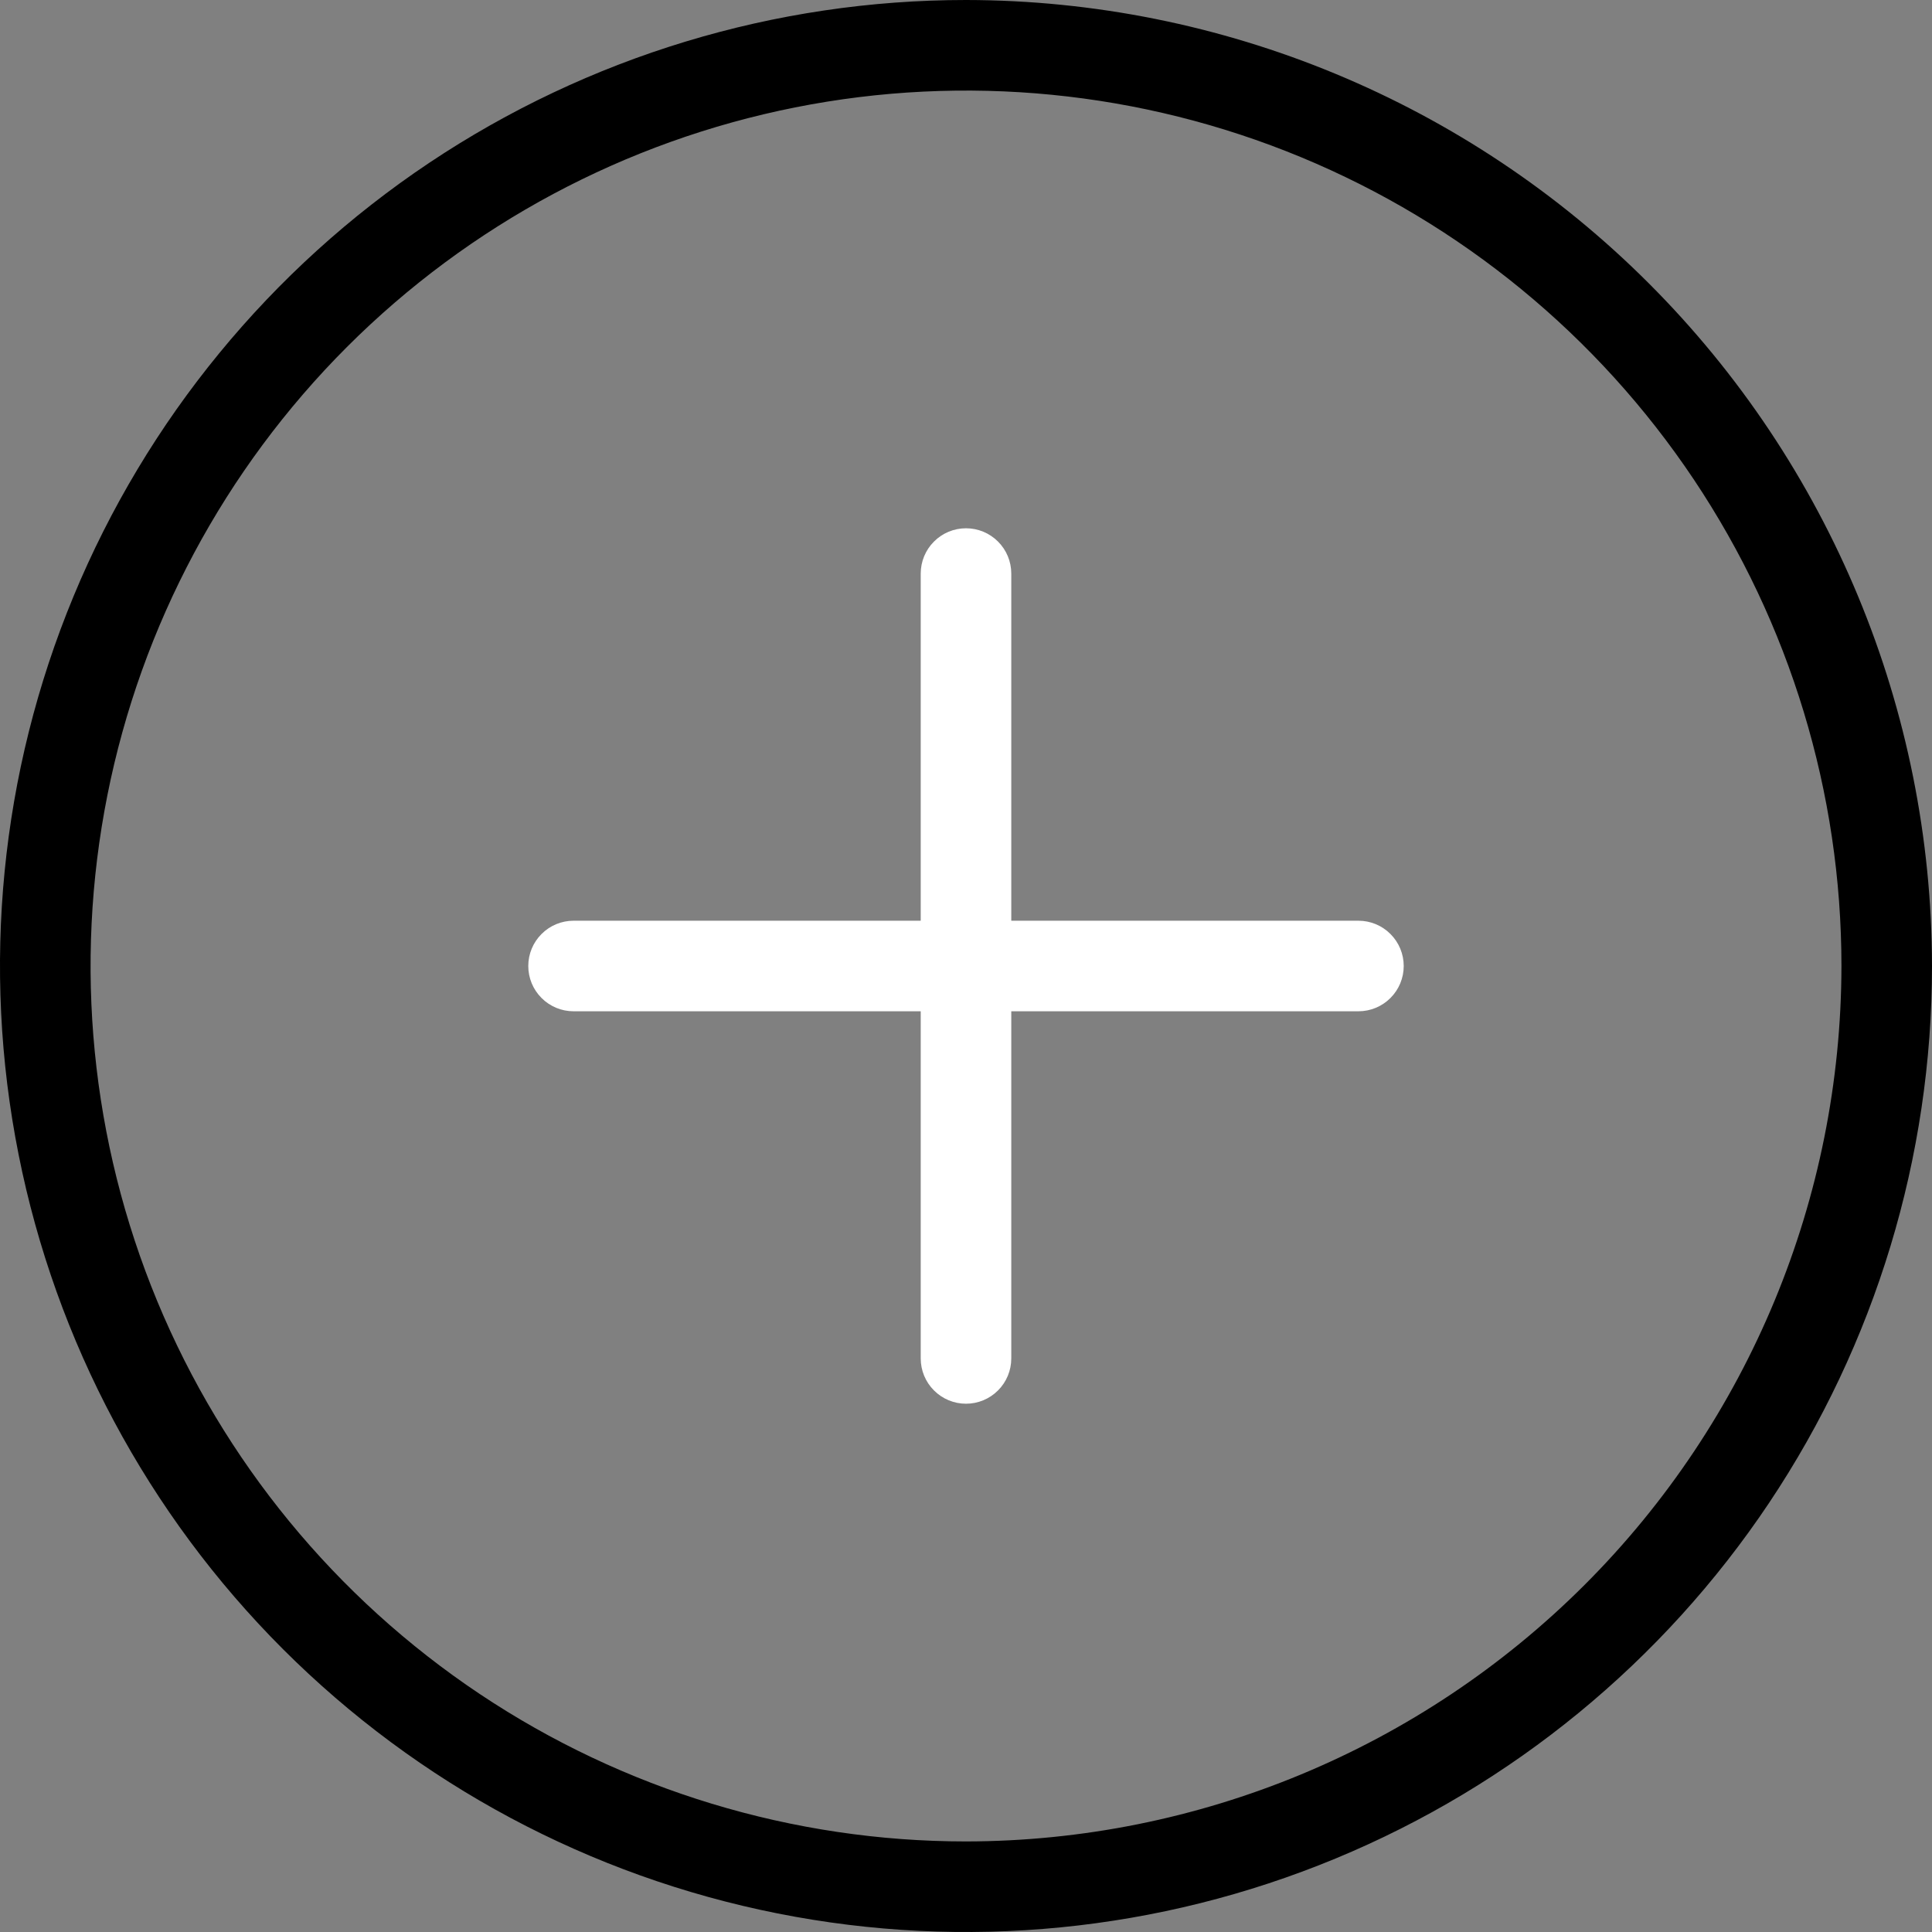 <svg width="39" height="39" viewBox="0 0 39 39" fill="none" xmlns="http://www.w3.org/2000/svg">
<rect x="0" y="0" width="39" height="39" fill="#808080" stroke="none"/>
<g clip-path="url(#clip0_1_52)">
<path d="M19.5 0C15.643 0 11.873 1.144 8.666 3.286C5.46 5.429 2.96 8.475 1.484 12.038C0.008 15.601 -0.378 19.522 0.375 23.304C1.127 27.087 2.984 30.561 5.711 33.289C8.439 36.016 11.913 37.873 15.696 38.625C19.478 39.378 23.399 38.992 26.962 37.516C30.526 36.04 33.571 33.54 35.714 30.334C37.856 27.127 39 23.357 39 19.5C38.994 14.33 36.938 9.373 33.282 5.718C29.627 2.062 24.67 0.006 19.5 0ZM19.5 37.172C16.005 37.172 12.588 36.135 9.682 34.194C6.776 32.252 4.511 29.492 3.173 26.263C1.836 23.034 1.486 19.48 2.168 16.052C2.85 12.624 4.533 9.476 7.004 7.004C9.476 4.533 12.624 2.85 16.052 2.168C19.48 1.486 23.034 1.836 26.263 3.173C29.492 4.511 32.252 6.776 34.194 9.682C36.135 12.588 37.172 16.005 37.172 19.5C37.166 24.185 35.303 28.677 31.99 31.99C28.677 35.303 24.185 37.166 19.5 37.172Z" fill="oklch(78.9% 0.154 211.53)"/>
<path d="M27.422 18.586H20.414V11.578C20.414 11.336 20.318 11.103 20.146 10.932C19.975 10.76 19.742 10.664 19.5 10.664C19.258 10.664 19.025 10.76 18.854 10.932C18.682 11.103 18.586 11.336 18.586 11.578V18.586H11.578C11.336 18.586 11.103 18.682 10.932 18.854C10.76 19.025 10.664 19.258 10.664 19.5C10.664 19.742 10.76 19.975 10.932 20.146C11.103 20.318 11.336 20.414 11.578 20.414H18.586V27.422C18.586 27.664 18.682 27.897 18.854 28.068C19.025 28.24 19.258 28.336 19.5 28.336C19.742 28.336 19.975 28.24 20.146 28.068C20.318 27.897 20.414 27.664 20.414 27.422V20.414H27.422C27.664 20.414 27.897 20.318 28.068 20.146C28.24 19.975 28.336 19.742 28.336 19.5C28.336 19.258 28.24 19.025 28.068 18.854C27.897 18.682 27.664 18.586 27.422 18.586Z" fill="#fff"/>
</g>
<defs>
<clipPath id="clip0_1_52">
<rect width="39" height="39" fill="white"/>
</clipPath>
</defs>
</svg>
